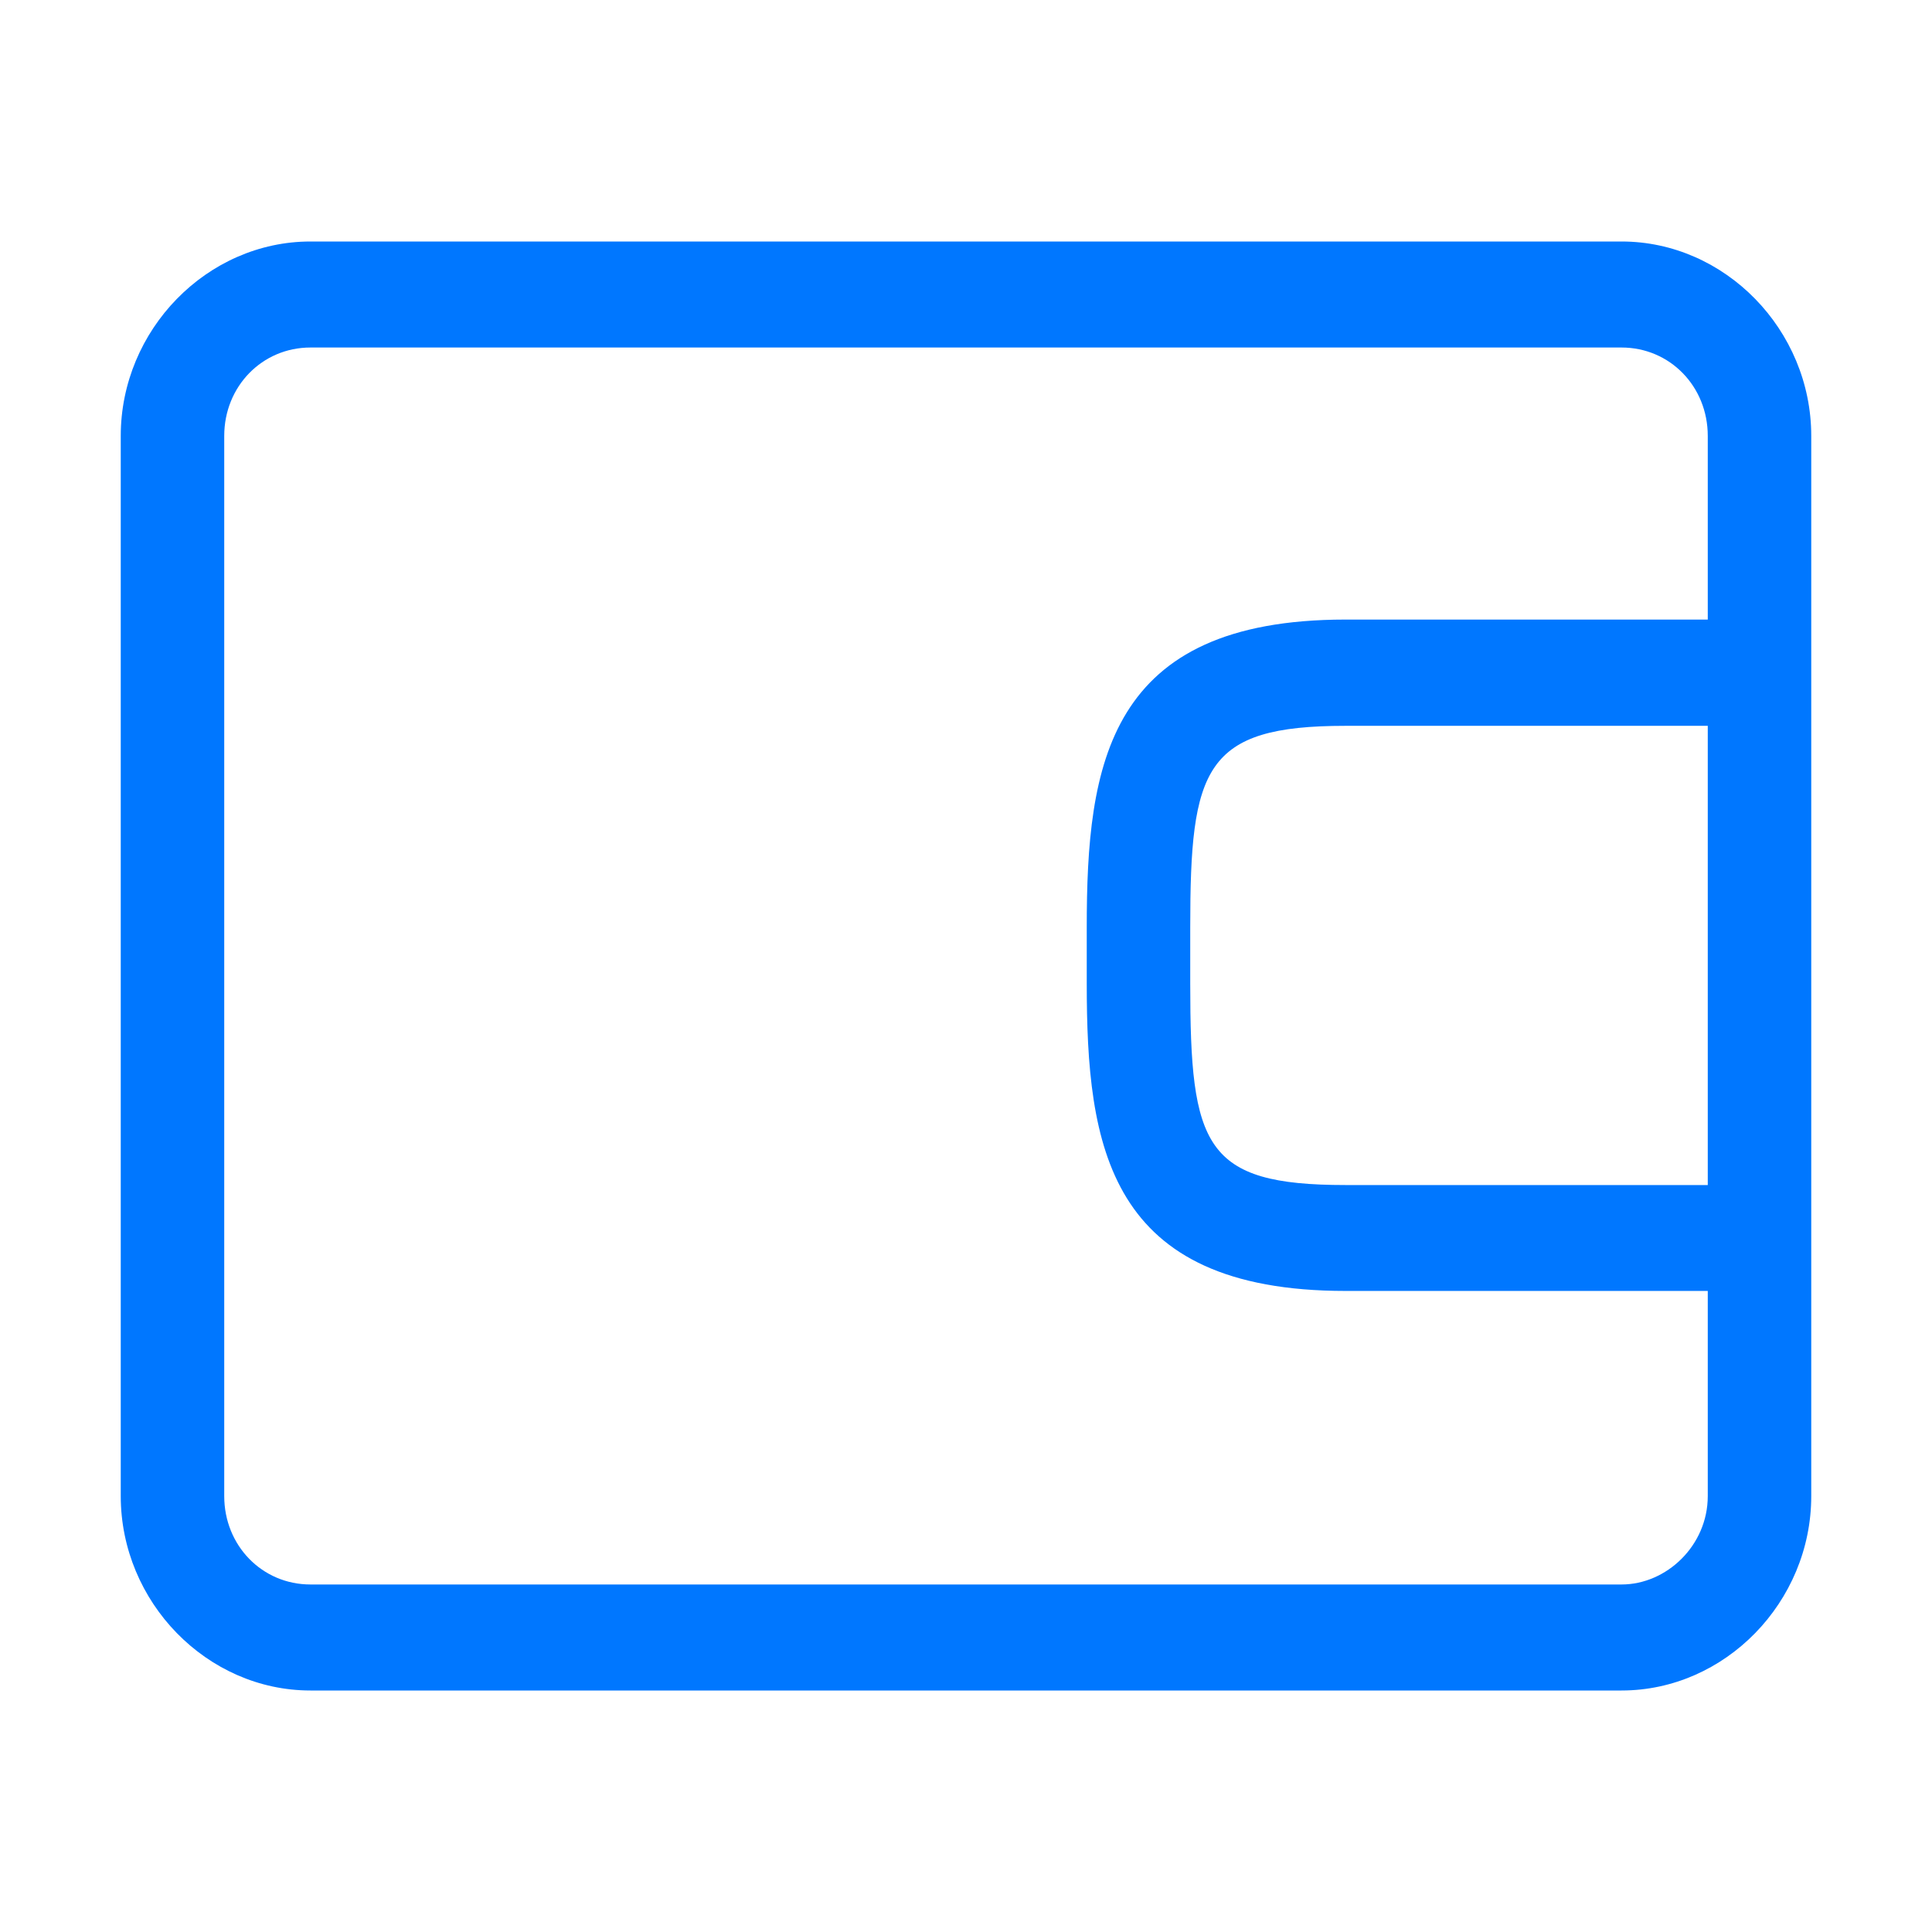 <?xml version="1.0" encoding="UTF-8"?>
<svg width="16px" height="16px" viewBox="0 0 16 16" version="1.1" xmlns="http://www.w3.org/2000/svg" xmlns:xlink="http://www.w3.org/1999/xlink">
    <!-- Generator: Sketch 52.1 (67048) - http://www.bohemiancoding.com/sketch -->
    <title>4.icon_wallet</title>
    <desc>Created with Sketch.</desc>
    <g id="4.icon_wallet" stroke="none" stroke-width="1" fill="none" fill-rule="evenodd">
        <g transform="translate(0.5, 2)" fill="#0077FF" id="Fill-1">
            <path d="M12.929,0 L2.071,0 C1.214,0 0.5,0.732 0.5,1.61 L0.5,10.39 C0.5,11.268 1.214,12 2.071,12 L12.929,12 C13.786,12 14.5,11.268 14.5,10.39 L14.5,1.61 C14.5,0.732 13.786,0 12.929,0 Z M12.929,11.122 L2.071,11.122 C1.671,11.122 1.357,10.8 1.357,10.39 L1.357,1.61 C1.357,1.2 1.671,0.878 2.071,0.878 L12.929,0.878 C13.329,0.878 13.643,1.2 13.643,1.61 L13.643,3.131 L10.643,3.131 C8.671,3.131 8.5,4.331 8.5,5.677 L8.5,6.145 C8.5,7.491 8.671,8.691 10.643,8.691 L13.643,8.691 L13.643,10.39 C13.643,10.8 13.301,11.122 12.929,11.122 Z M13.643,4.009 L13.643,7.814 L10.643,7.814 C9.472,7.814 9.357,7.492 9.357,6.146 L9.357,5.678 C9.357,4.361 9.472,4.011 10.643,4.011 L13.643,4.011 L13.643,4.009 Z"></path>
        </g>
    </g>
</svg>